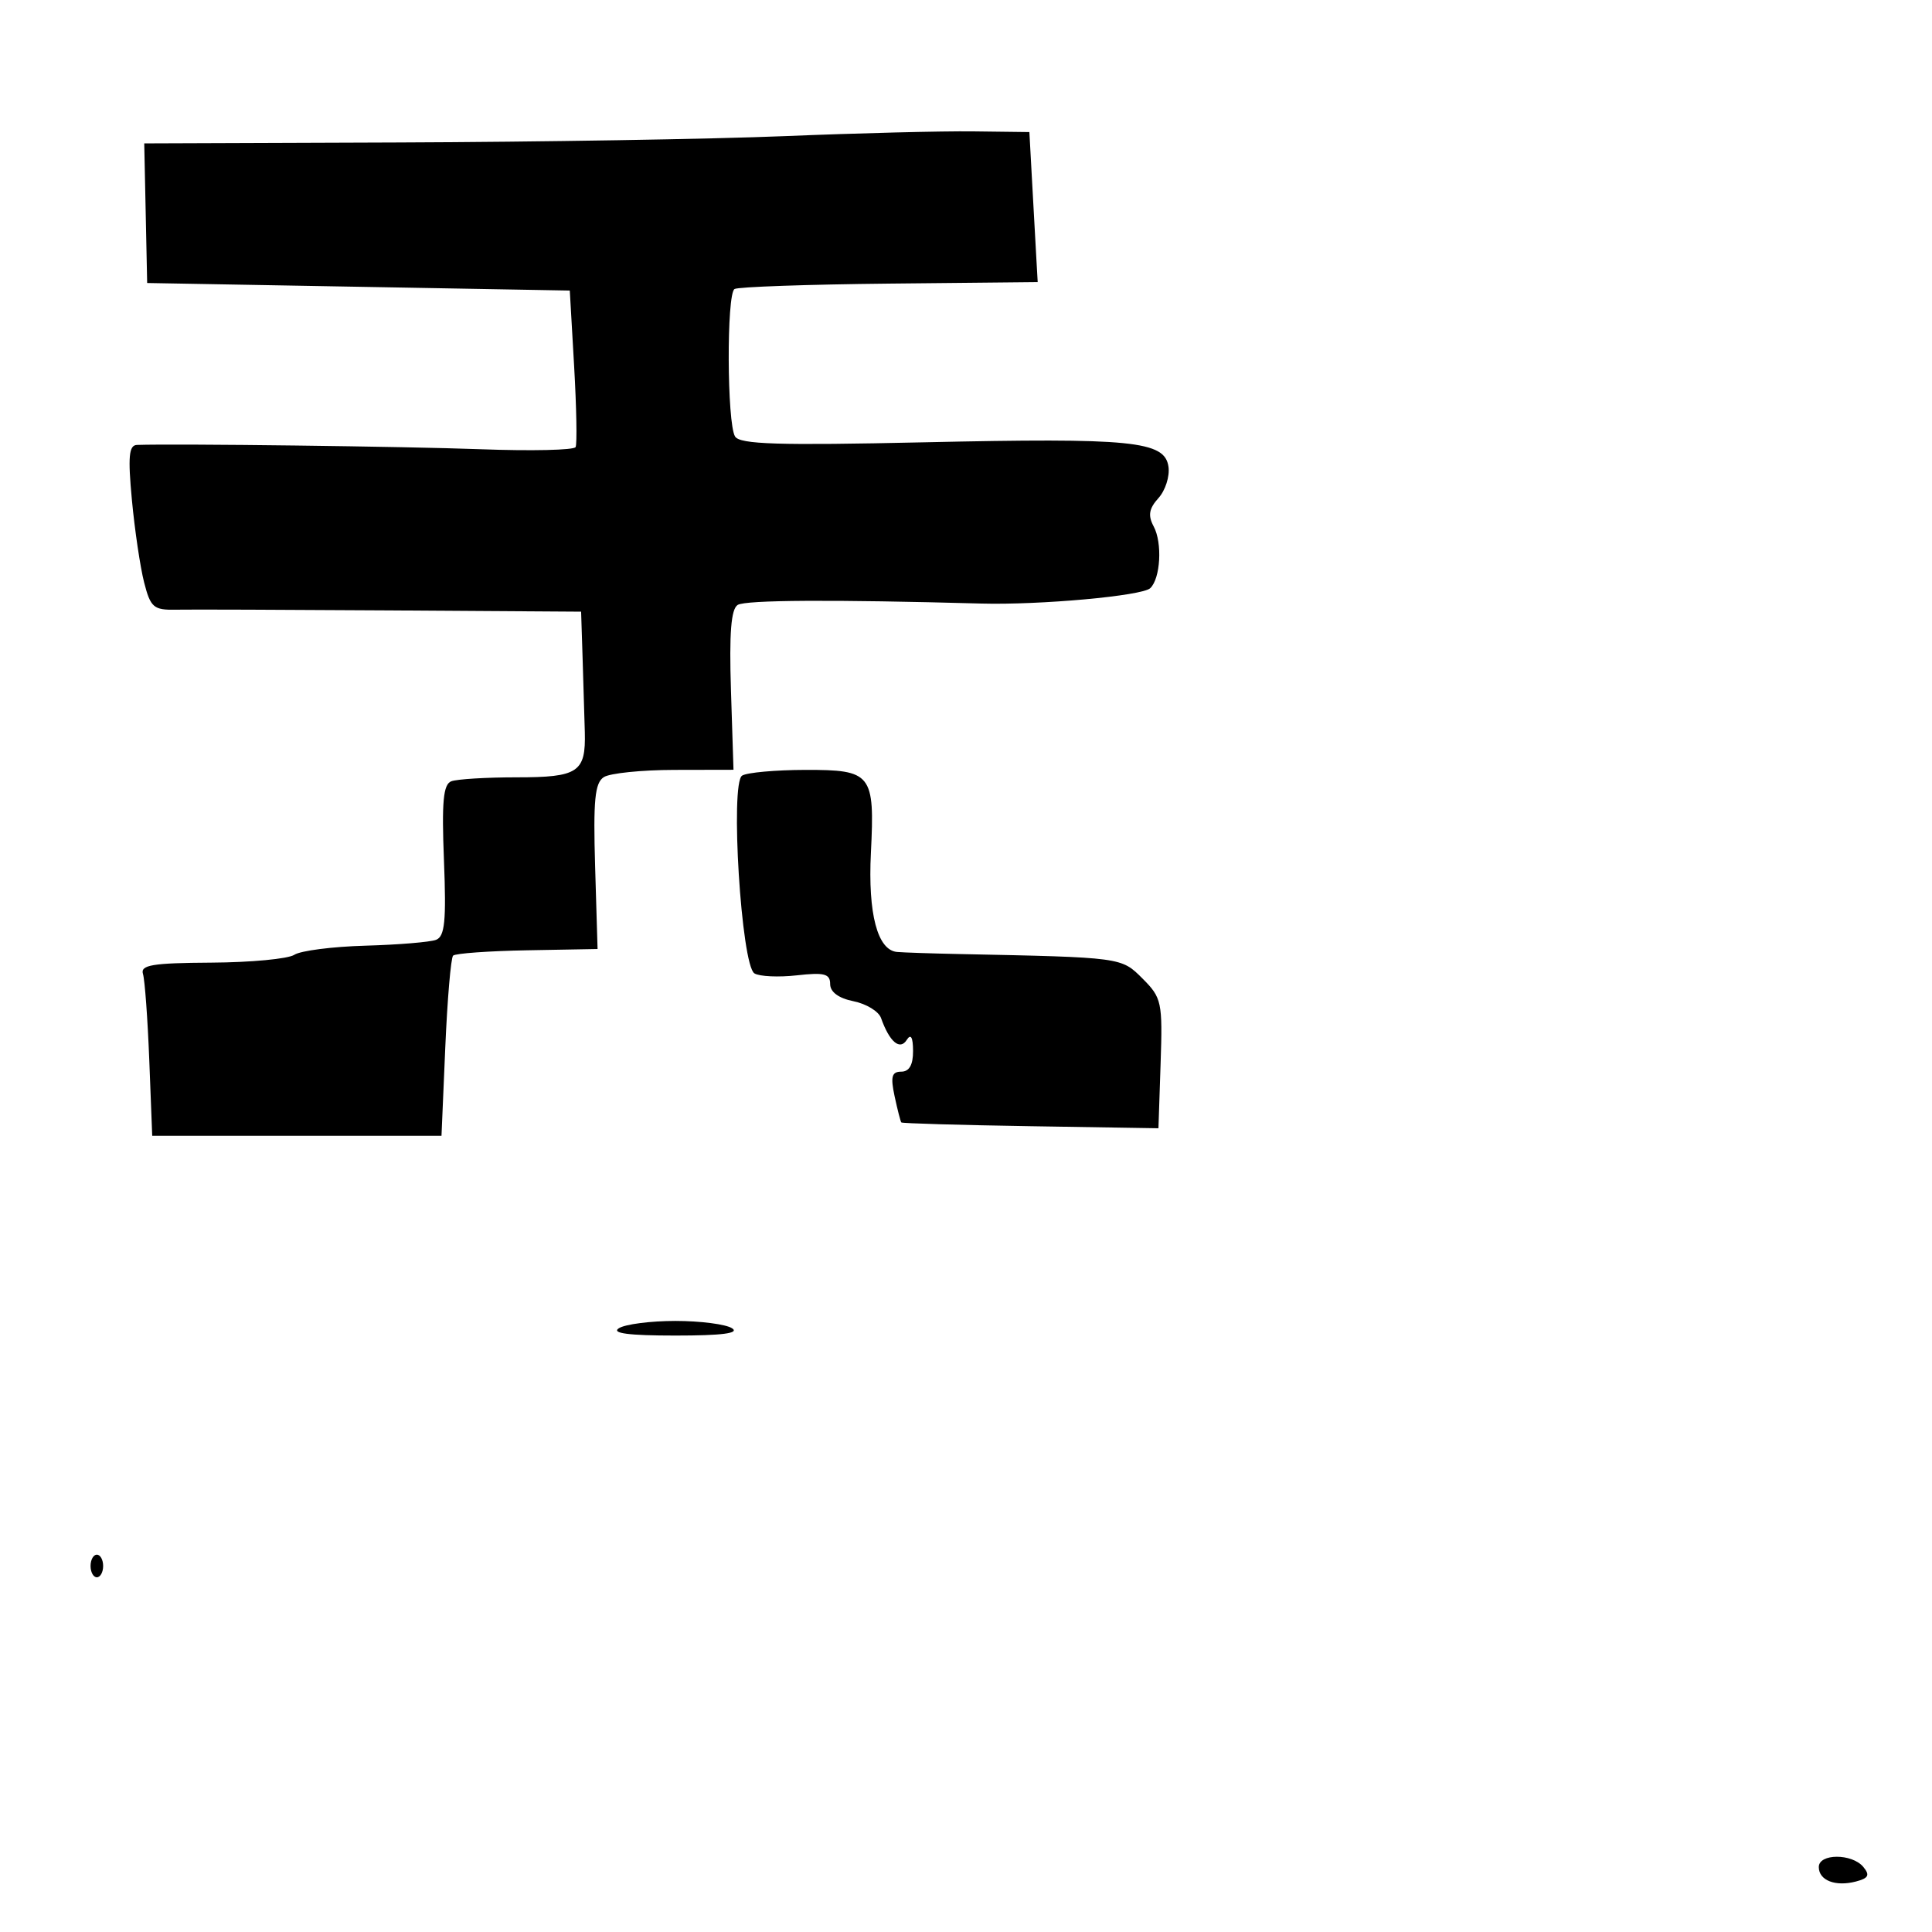 <svg xmlns="http://www.w3.org/2000/svg" width="256" height="256" viewBox="0 0 256 256" version="1.1">
	<path d="M 104 18.037 C 94.375 18.432, 71.338 18.811, 52.807 18.878 L 19.113 19 19.307 28.250 L 19.500 37.500 47.500 38 L 75.500 38.500 76.074 48.500 C 76.389 54, 76.478 58.833, 76.271 59.240 C 76.064 59.646, 70.406 59.775, 63.697 59.526 C 53.721 59.156, 23.468 58.776, 18.149 58.955 C 17.077 58.991, 16.938 60.501, 17.478 66.250 C 17.852 70.237, 18.581 75.155, 19.098 77.178 C 19.943 80.485, 20.364 80.848, 23.269 80.786 C 25.046 80.748, 37.862 80.791, 51.750 80.883 L 77 81.049 77.200 87.274 C 77.310 90.698, 77.441 95.075, 77.491 97 C 77.630 102.335, 76.630 103, 68.459 103 C 64.447 103, 60.549 103.236, 59.798 103.524 C 58.731 103.933, 58.518 106.236, 58.827 114.013 C 59.145 122.031, 58.941 124.086, 57.781 124.531 C 56.988 124.835, 52.775 125.184, 48.419 125.307 C 44.064 125.429, 39.825 125.973, 39 126.515 C 38.175 127.057, 33.225 127.524, 28 127.554 C 20.191 127.599, 18.579 127.866, 18.945 129.054 C 19.190 129.849, 19.566 135, 19.781 140.500 L 20.170 150.500 39.335 150.500 L 58.500 150.500 59 138.831 C 59.275 132.414, 59.743 126.921, 60.039 126.625 C 60.336 126.330, 64.764 126.011, 69.880 125.918 L 79.181 125.749 78.857 114.827 C 78.596 106.010, 78.820 103.725, 80.017 102.968 C 80.833 102.453, 85.031 102.024, 89.346 102.015 L 97.192 102 96.856 91.457 C 96.615 83.888, 96.867 80.700, 97.749 80.155 C 98.814 79.497, 110.306 79.432, 130 79.973 C 137.802 80.187, 151.332 78.959, 152.411 77.939 C 153.775 76.650, 154.038 71.940, 152.869 69.756 C 152.090 68.300, 152.244 67.388, 153.501 65.999 C 154.414 64.990, 155.012 63.121, 154.830 61.846 C 154.343 58.425, 150.057 57.998, 122.353 58.610 C 103.123 59.035, 98.042 58.877, 97.400 57.838 C 96.323 56.095, 96.260 38.957, 97.329 38.297 C 97.791 38.011, 107.019 37.688, 117.835 37.579 L 137.500 37.381 137.333 34.440 C 137.241 32.823, 136.993 28.350, 136.782 24.500 L 136.398 17.500 128.949 17.408 C 124.852 17.358, 113.625 17.641, 104 18.037 M 98.332 102.774 C 96.725 103.796, 98.226 127.904, 99.964 128.978 C 100.636 129.393, 103.170 129.510, 105.593 129.237 C 109.227 128.827, 110 129.030, 110 130.395 C 110 131.444, 111.130 132.276, 113.086 132.667 C 114.783 133.007, 116.428 134.008, 116.741 134.892 C 117.860 138.052, 119.239 139.228, 120.146 137.797 C 120.693 136.935, 120.975 137.423, 120.985 139.250 C 120.995 141.096, 120.481 142, 119.421 142 C 118.162 142, 117.983 142.661, 118.537 145.250 C 118.920 147.037, 119.321 148.603, 119.428 148.728 C 119.536 148.854, 127.246 149.079, 136.562 149.228 L 153.500 149.500 153.786 140.923 C 154.058 132.778, 153.938 132.211, 151.400 129.673 C 148.563 126.836, 148.749 126.860, 127 126.413 C 123.425 126.340, 119.767 126.217, 118.871 126.140 C 116.272 125.917, 114.995 121.085, 115.399 113 C 115.922 102.523, 115.506 101.997, 106.715 102.015 C 102.747 102.024, 98.974 102.365, 98.332 102.774 M 82 176 C 80.971 176.665, 83.325 176.969, 89.500 176.969 C 95.675 176.969, 98.029 176.665, 97 176 C 96.175 175.467, 92.800 175.031, 89.500 175.031 C 86.200 175.031, 82.825 175.467, 82 176 M 12 207.500 C 12 208.325, 12.375 209, 12.833 209 C 13.292 209, 13.667 208.325, 13.667 207.500 C 13.667 206.675, 13.292 206, 12.833 206 C 12.375 206, 12 206.675, 12 207.500 M 241 247.393 C 241 249.166, 243.200 250.022, 245.925 249.309 C 247.593 248.873, 247.800 248.463, 246.899 247.378 C 245.399 245.571, 241 245.583, 241 247.393" stroke="none" fill="black" fill-rule="evenodd"/>
</svg>